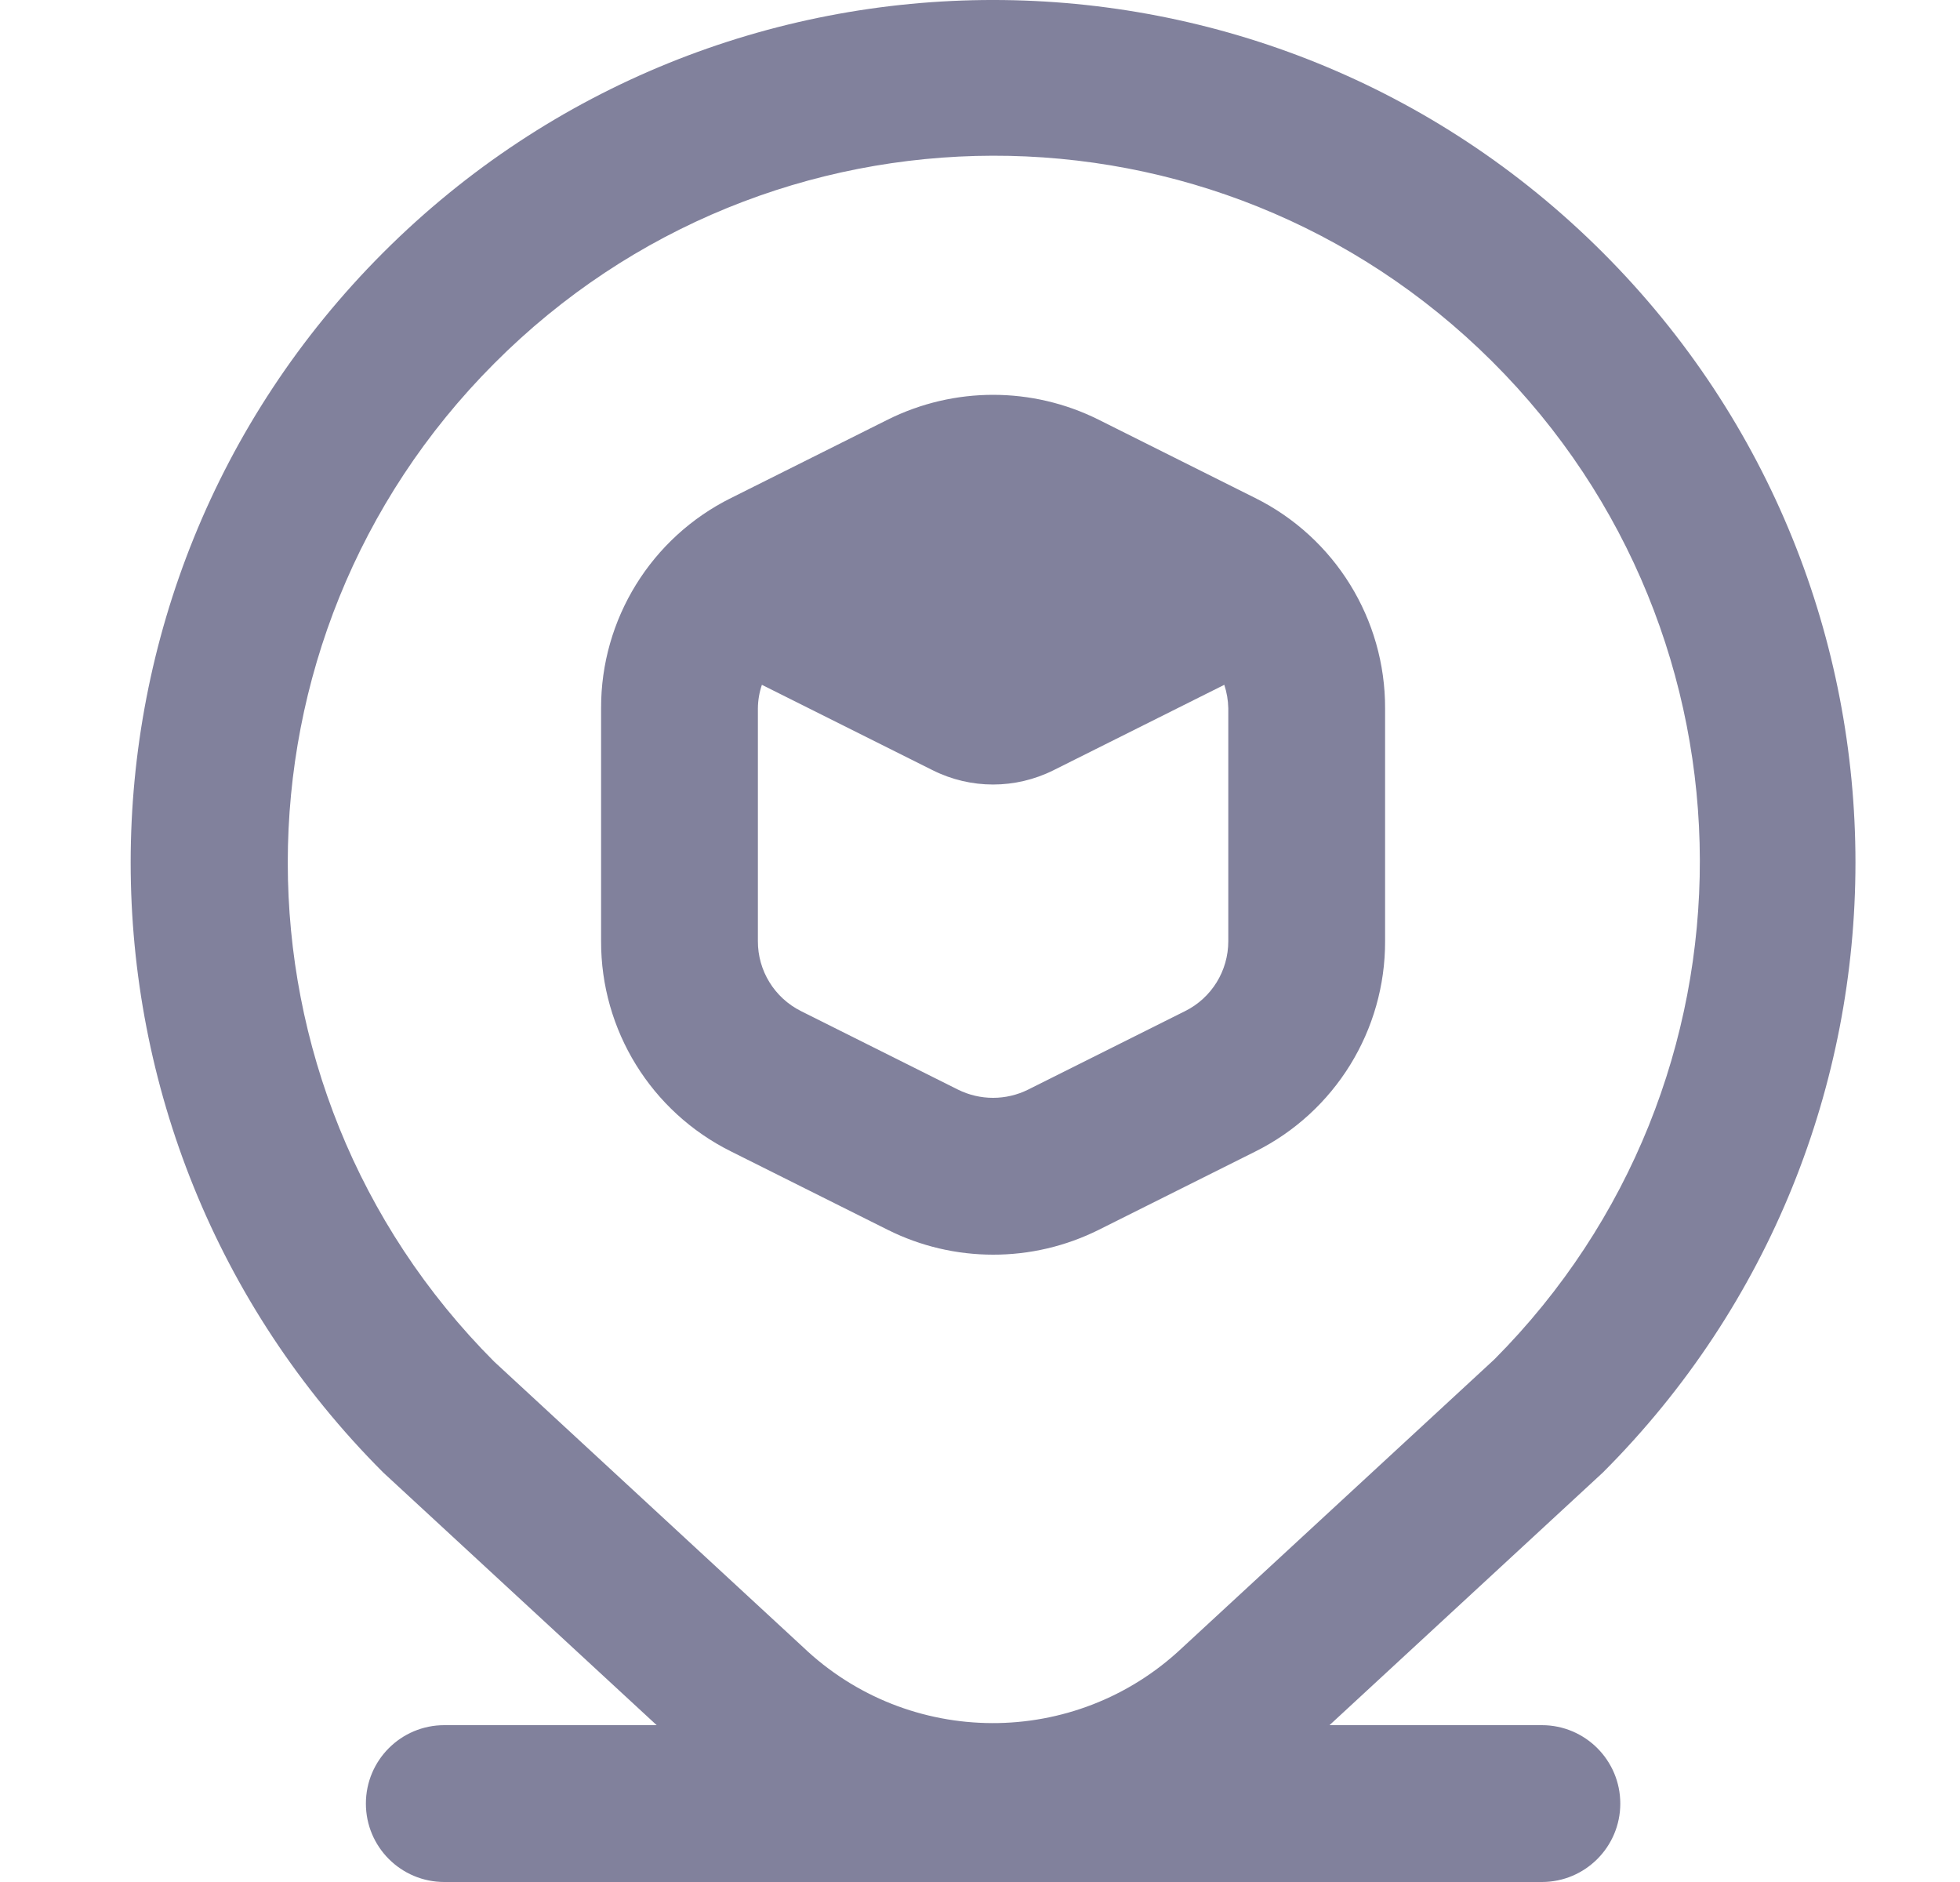 <svg width="25" height="24" viewBox="0 0 25 24" fill="none" xmlns="http://www.w3.org/2000/svg">
<g clip-path="url(#clip0_132_542)">
<path d="M12.667 16C13.132 16.001 13.592 15.893 14.009 15.686L16.009 14.686C17.028 14.18 17.671 13.138 17.667 12V9.033C17.67 7.896 17.027 6.856 16.009 6.35L14.009 5.35C13.164 4.93 12.171 4.93 11.326 5.35L9.326 6.35C8.307 6.855 7.663 7.896 7.667 9.033V12C7.663 13.137 8.306 14.178 9.325 14.684L11.325 15.684C11.741 15.892 12.201 16 12.667 16ZM9.667 12V9.033C9.668 8.931 9.685 8.83 9.718 8.733L11.898 9.823C12.382 10.065 12.951 10.065 13.436 9.823L15.616 8.733C15.648 8.83 15.665 8.931 15.667 9.033V12C15.668 12.38 15.454 12.727 15.114 12.895L13.114 13.895C12.832 14.035 12.501 14.035 12.219 13.895L10.219 12.895C9.879 12.726 9.665 12.379 9.667 12ZM19.667 22H16.958L20.445 18.778C24.74 14.482 24.741 7.518 20.445 3.222C16.149 -1.074 9.184 -1.074 4.888 3.221C0.593 7.517 0.593 14.482 4.888 18.778C4.898 18.787 8.376 22 8.376 22H5.667C5.114 22 4.667 22.448 4.667 23C4.667 23.552 5.114 24 5.667 24H19.667C20.219 24 20.667 23.552 20.667 23C20.667 22.448 20.219 22 19.667 22ZM6.303 4.636C9.81 1.113 15.508 1.101 19.031 4.608C22.554 8.115 22.567 13.813 19.06 17.336L15.075 21.017C13.714 22.299 11.589 22.292 10.238 21L6.303 17.364C2.793 13.847 2.793 8.153 6.303 4.636Z" fill="#81819C"/>
</g>
<defs>
<clipPath id="clip0_132_542">
<rect width="24" height="24" fill="white" transform="translate(0.667)"/>
</clipPath>
</defs>
</svg>
